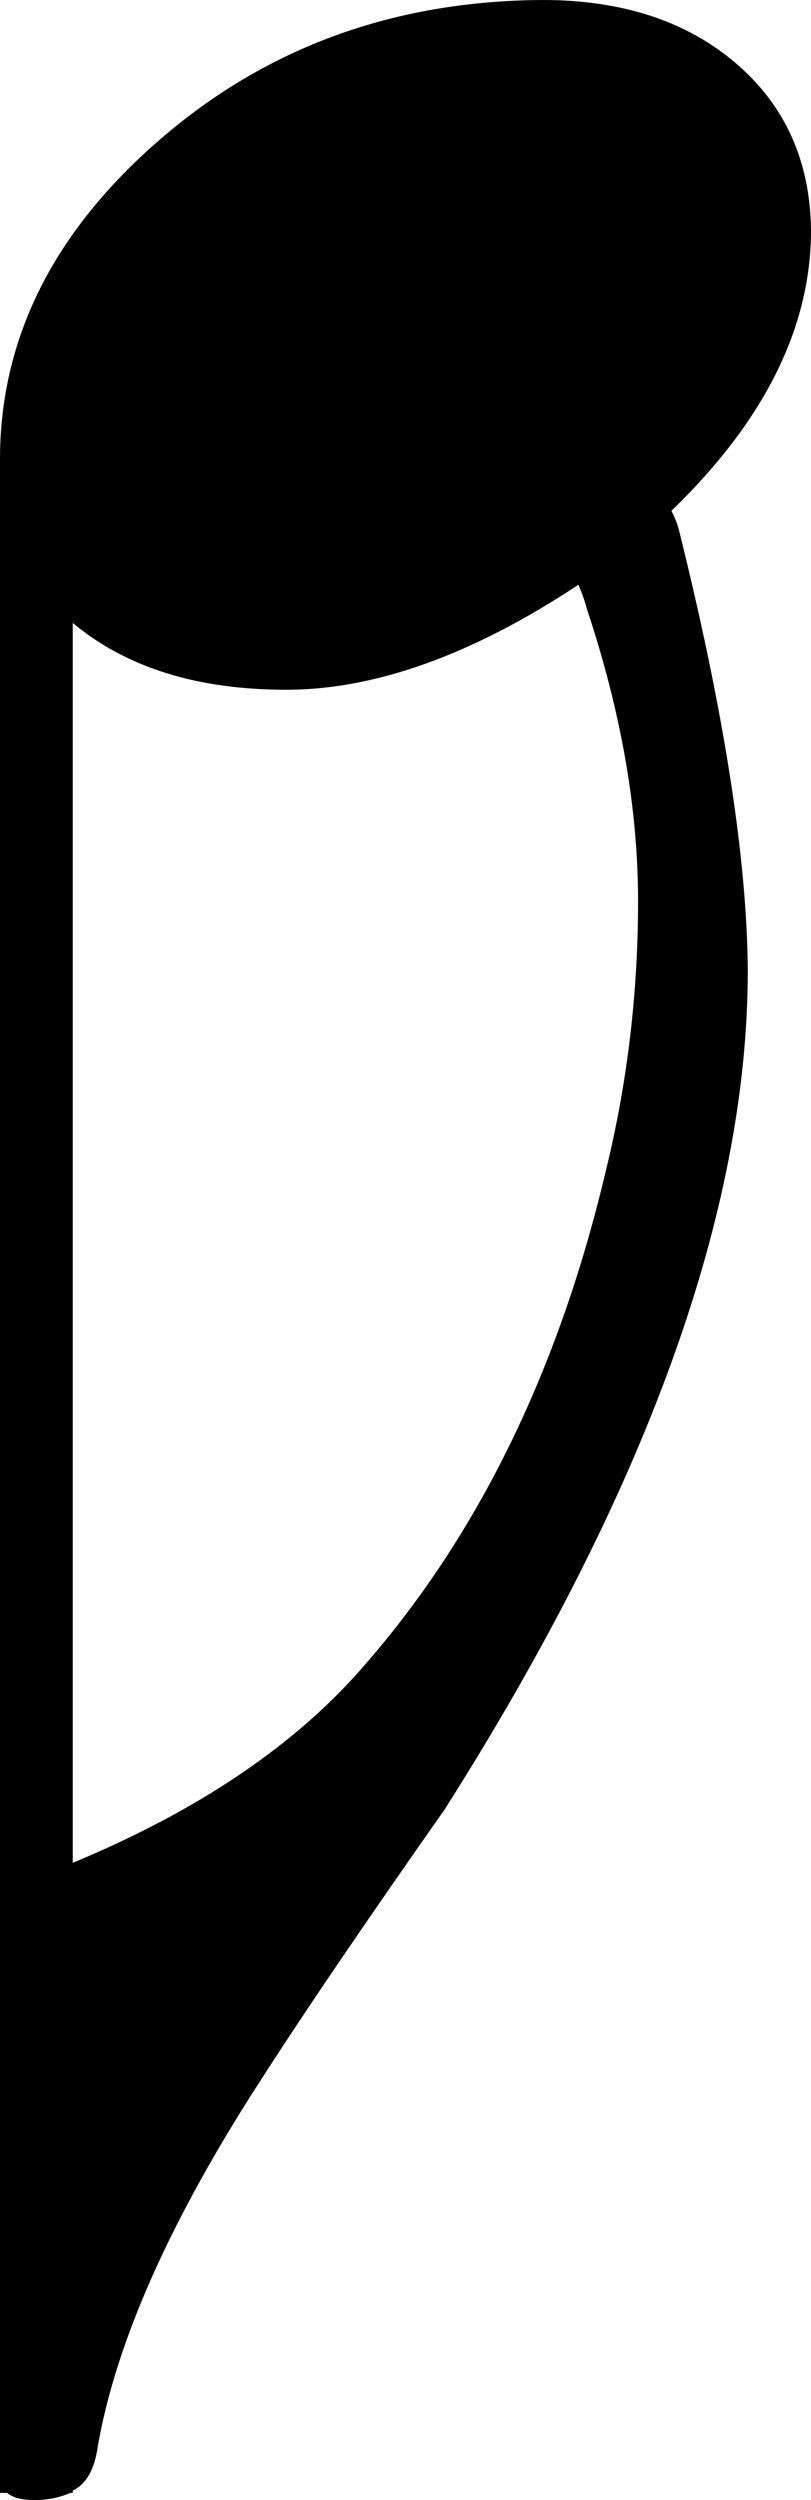 <svg xmlns="http://www.w3.org/2000/svg" width="680" height="2095"><rect id="backgroundrect" width="100%" height="100%" x="0" y="0" fill="none" stroke="none"/><g class="currentLayer" style=""><title>Layer 1</title><path d="M535,755 q0,-116 -43,-245 q-2,-8 -7,-20 q-133,88 -245,88 t-179,-56 v1039 q159,-66 245,-166 q143,-164 202,-414 q27,-110 27,-226 zM61,2089 h-2 q-14,6 -30,6 t-23,-6 H0 V385 q0,-152 134,-268 t321,-117 q100,0 162,53 t63,140 q0,122 -117,235 q4,8 6,15 q57,229 58,370 q0,303 -254,703 q-99,141 -153,225 q-115,177 -138,309 q-4,29 -21,37 v2 z" id="svg_1" class=""/></g></svg>